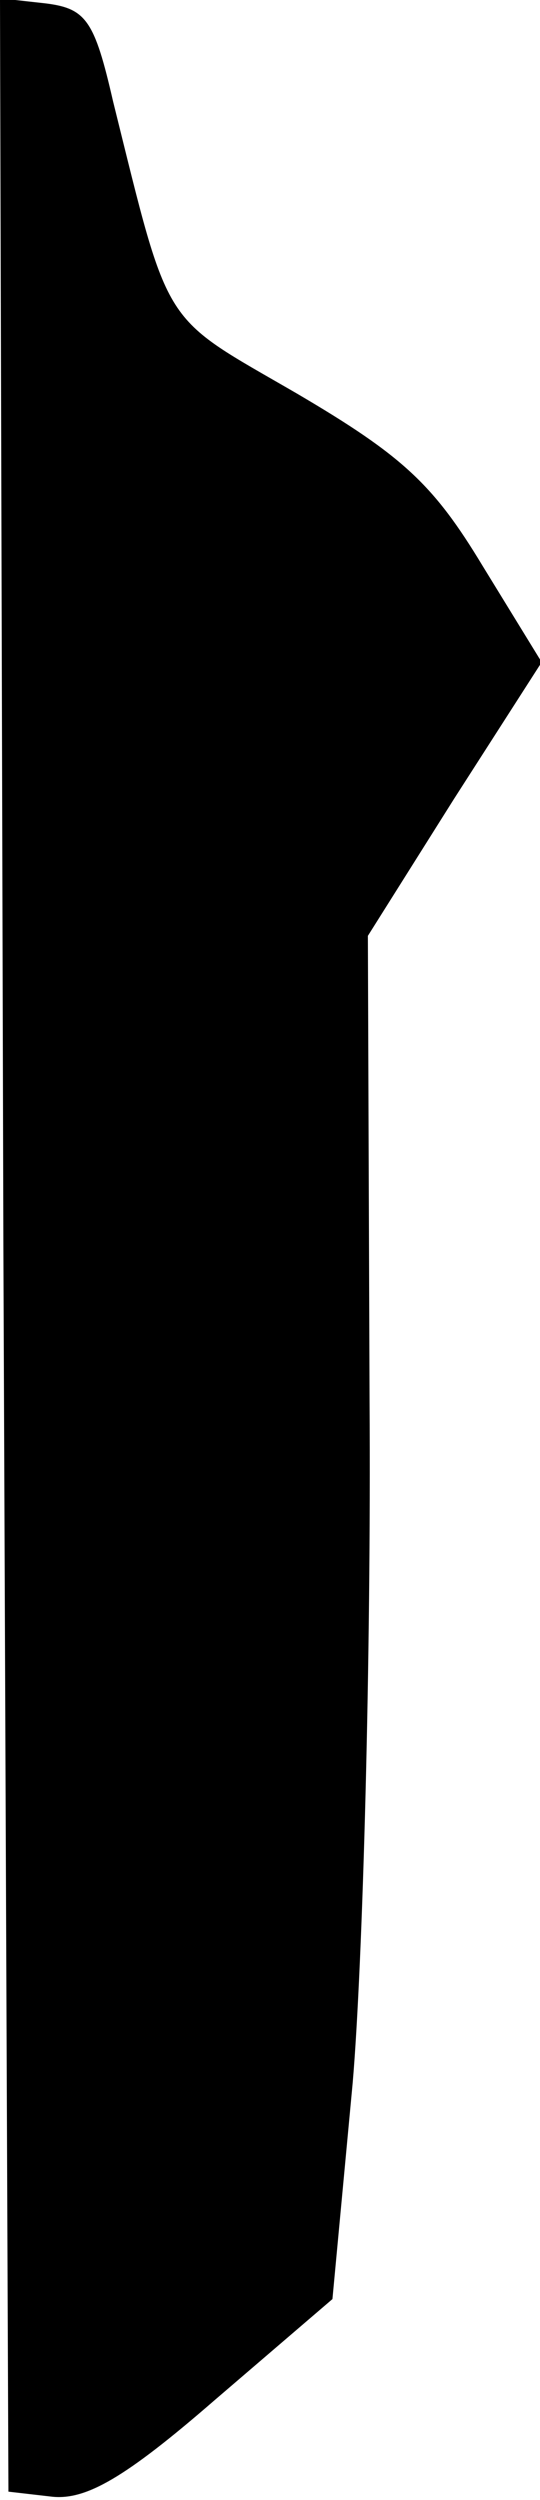 <?xml version="1.0" standalone="no"?>
<!DOCTYPE svg PUBLIC "-//W3C//DTD SVG 20010904//EN"
 "http://www.w3.org/TR/2001/REC-SVG-20010904/DTD/svg10.dtd">
<svg version="1.0" xmlns="http://www.w3.org/2000/svg"
 width="32pt" height="148pt" viewBox="0 0 32 148"
 preserveAspectRatio="xMidYMid meet">
<g transform="translate(0,148) scale(0.1,-0.1)"
fill="#000000" stroke="none">
<path fill="#000000" stroke="none" d="M2 743 l3 -738 26 -3 c20 -2 43 11 96
57 l70 60 12 128 c6 70 11 252 10 404 l-1 275 51 81 52 81 -35 57 c-29 48 -47
65 -110 102 -81 47 -75 36 -109 173 -11 48 -16 55 -40 58 l-27 3 2 -738z"/>
</g>
</svg>
